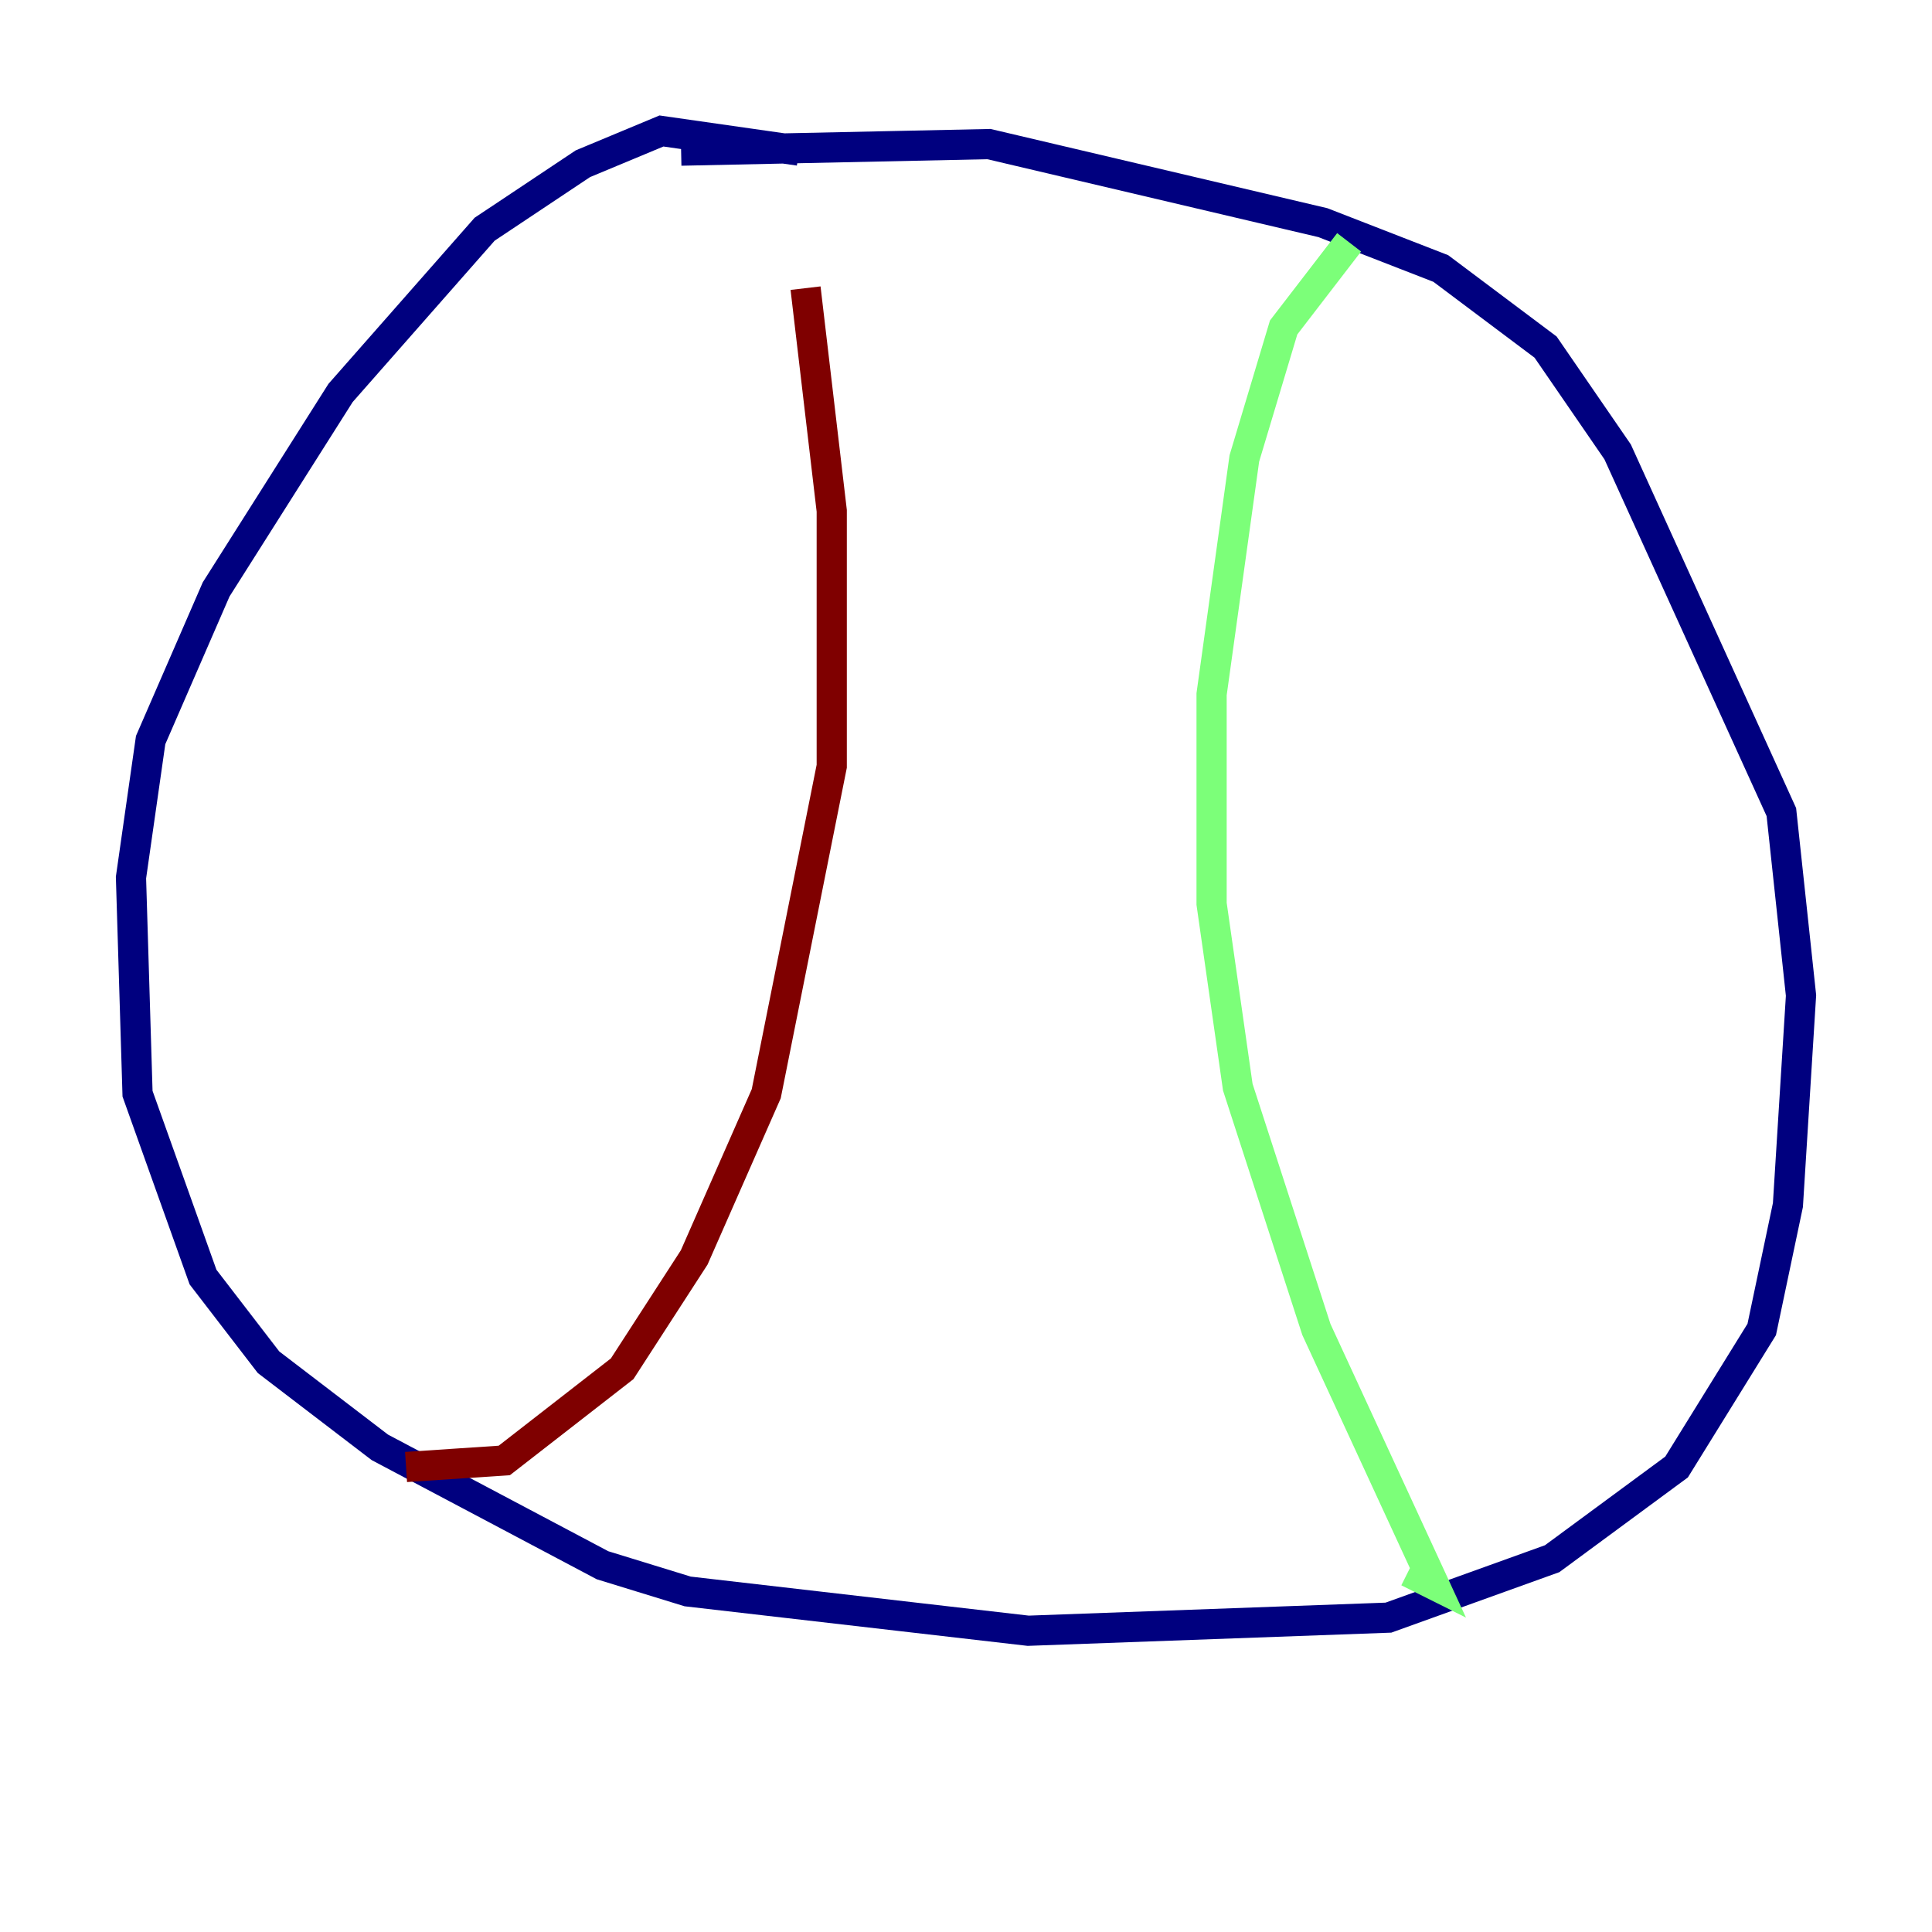 <?xml version="1.0" encoding="utf-8" ?>
<svg baseProfile="tiny" height="128" version="1.2" viewBox="0,0,128,128" width="128" xmlns="http://www.w3.org/2000/svg" xmlns:ev="http://www.w3.org/2001/xml-events" xmlns:xlink="http://www.w3.org/1999/xlink"><defs /><polyline fill="none" points="52.936,9.98 43.824,8.678 38.617,10.848 32.108,15.186 22.563,26.034 14.319,39.051 9.98,49.031 8.678,58.142 9.112,72.461 13.451,84.61 17.79,90.251 25.166,95.891 39.919,103.702 45.559,105.437 68.122,108.041 91.986,107.173 102.834,103.268 111.078,97.193 116.719,88.081 118.454,79.837 119.322,65.953 118.02,53.803 107.173,29.939 102.4,22.997 95.458,17.79 87.647,14.752 65.519,9.546 45.125,9.98" stroke="#00007f" stroke-width="2" /><polyline fill="none" points="89.383,16.054 85.044,21.695 82.441,30.373 80.271,45.993 80.271,59.878 82.007,72.027 87.214,88.081 95.024,105.003 93.288,104.136" stroke="#7cff79" stroke-width="2" /><polyline fill="none" points="26.902,97.193 33.41,96.759 41.22,90.685 45.993,83.308 50.766,72.461 55.105,50.766 55.105,33.844 53.37,19.091" stroke="#7f0000" stroke-width="2" /></svg>